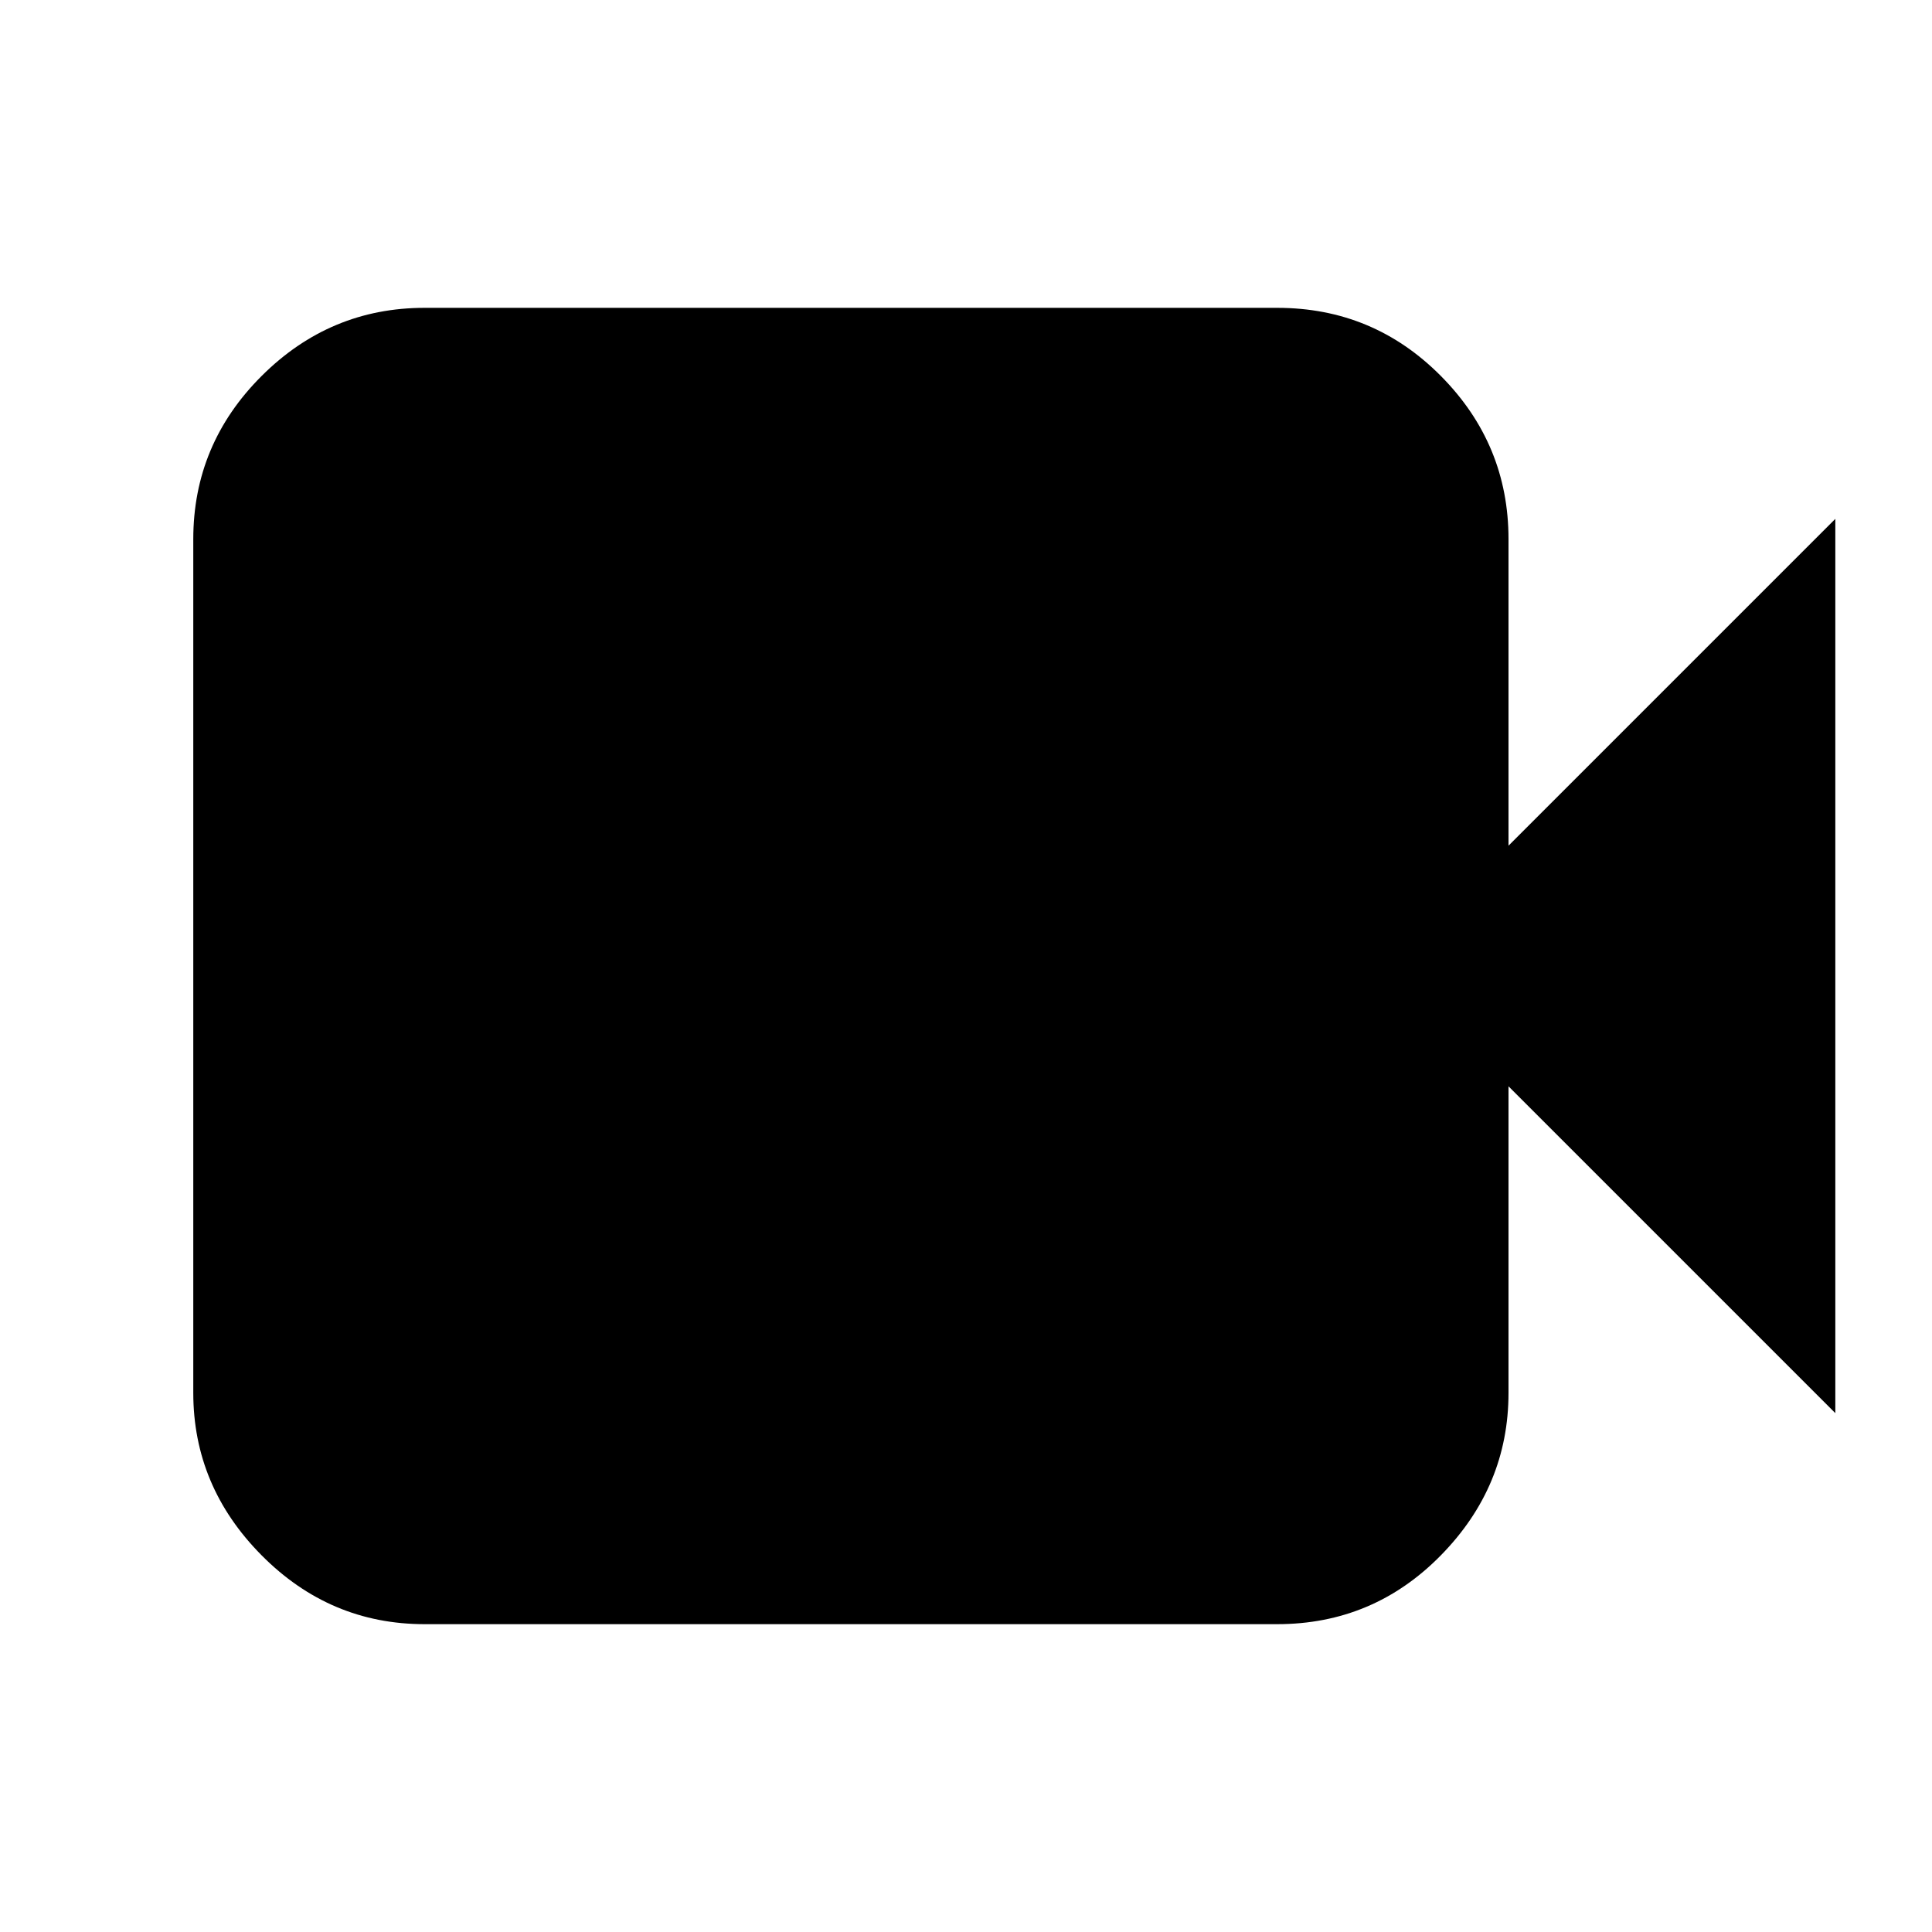 <svg xmlns="http://www.w3.org/2000/svg" height="20" viewBox="0 -960 960 960" width="20"><path d="M211-152.96q-47.07 0-81.01-34.22-33.95-34.23-33.95-80.73v-424.18q0-47.2 33.95-81.08 33.94-33.87 81.01-33.87h423.61q47.77 0 81.36 33.87 33.6 33.88 33.6 81.08v152.31l162.39-162.39v444.34L749.57-420.22v152.31q0 46.5-33.6 80.73-33.59 34.22-81.36 34.22H211Z"/></svg>